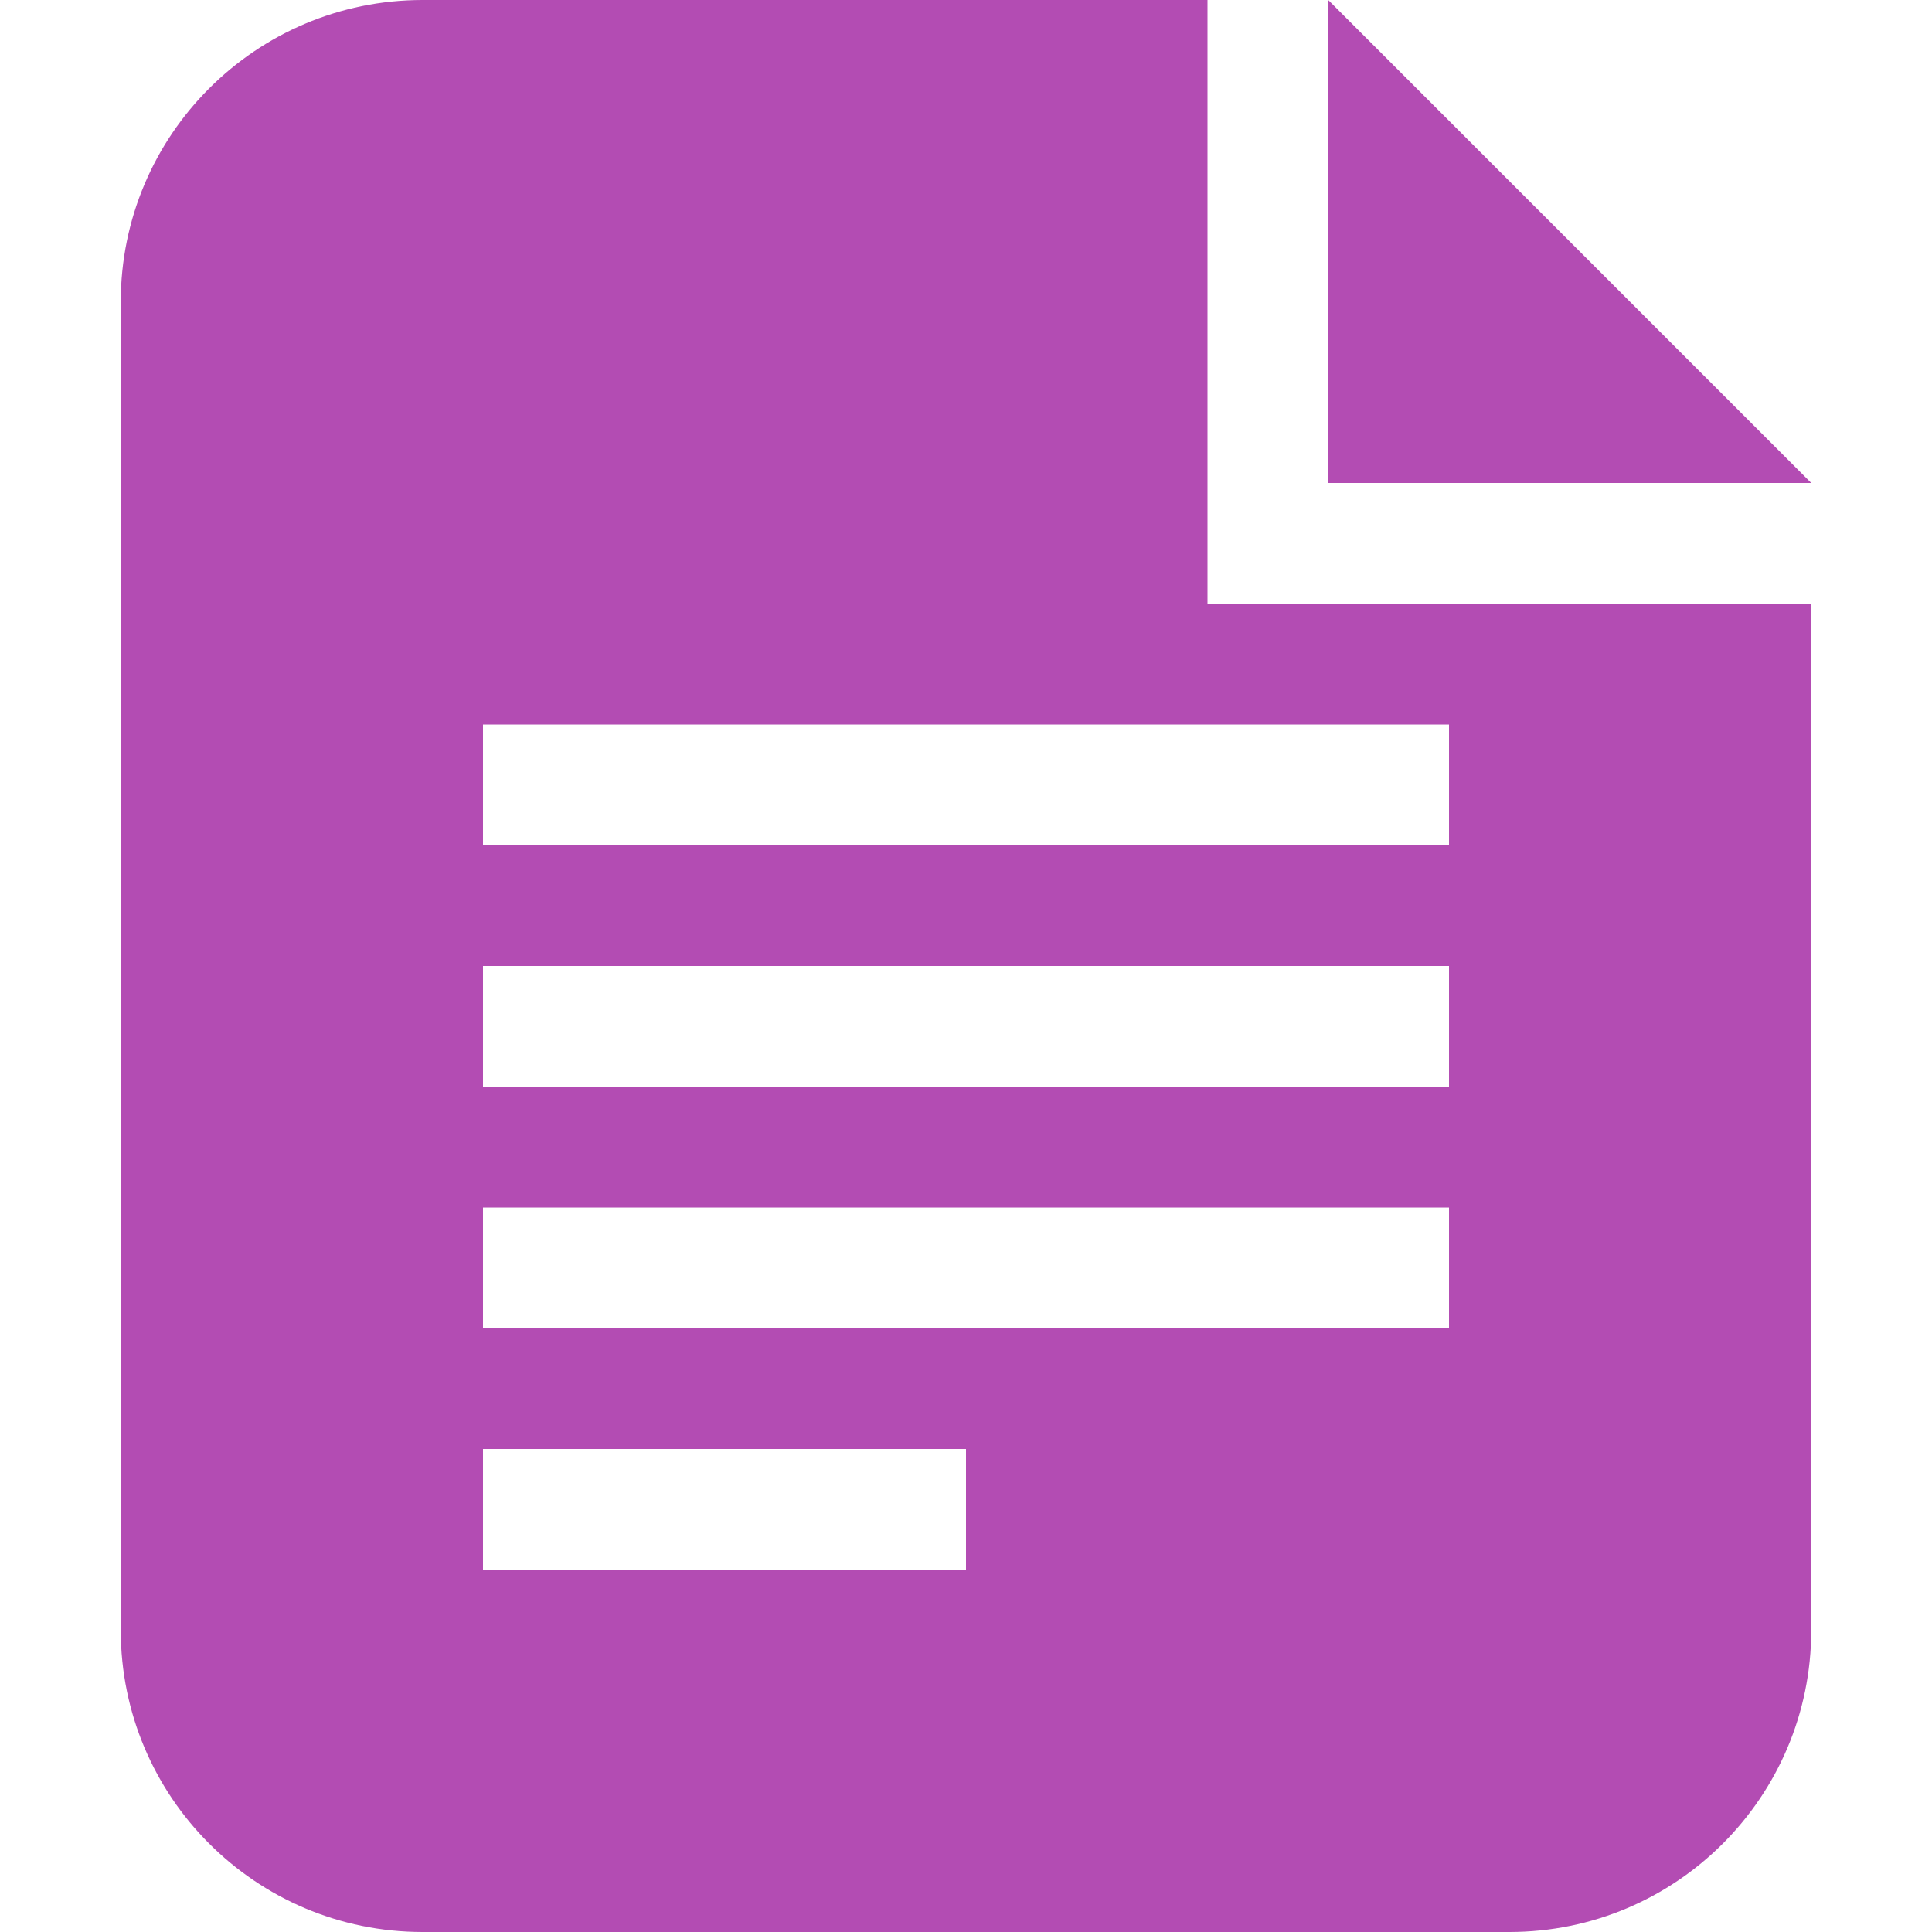 <?xml version="1.0" encoding="utf-8"?>
<svg width="16" height="16" viewBox="0 0 16 16" fill="#B34CB3" xmlns="http://www.w3.org/2000/svg">
<path d="M9 0L2.5 0C1.119 0 0 1.119 0 2.5L0 13.5C0 14.881 1.119 16 2.5 16L11.5 16C12.881 16 14 14.881 14 13.5L14 5L9 5L9 0ZM14 4L10 4L10 0L14 4L14 4ZM3 7L3 6L11 6L11 7L3 7L3 7ZM3 8L3 9L11 9L11 8L3 8L3 8ZM3 11L3 10L11 10L11 11L3 11L3 11ZM3 12L3 13L7 13L7 12L3 12L3 12Z" fill-rule="evenodd" transform="translate(1 0)"/>
</svg>
